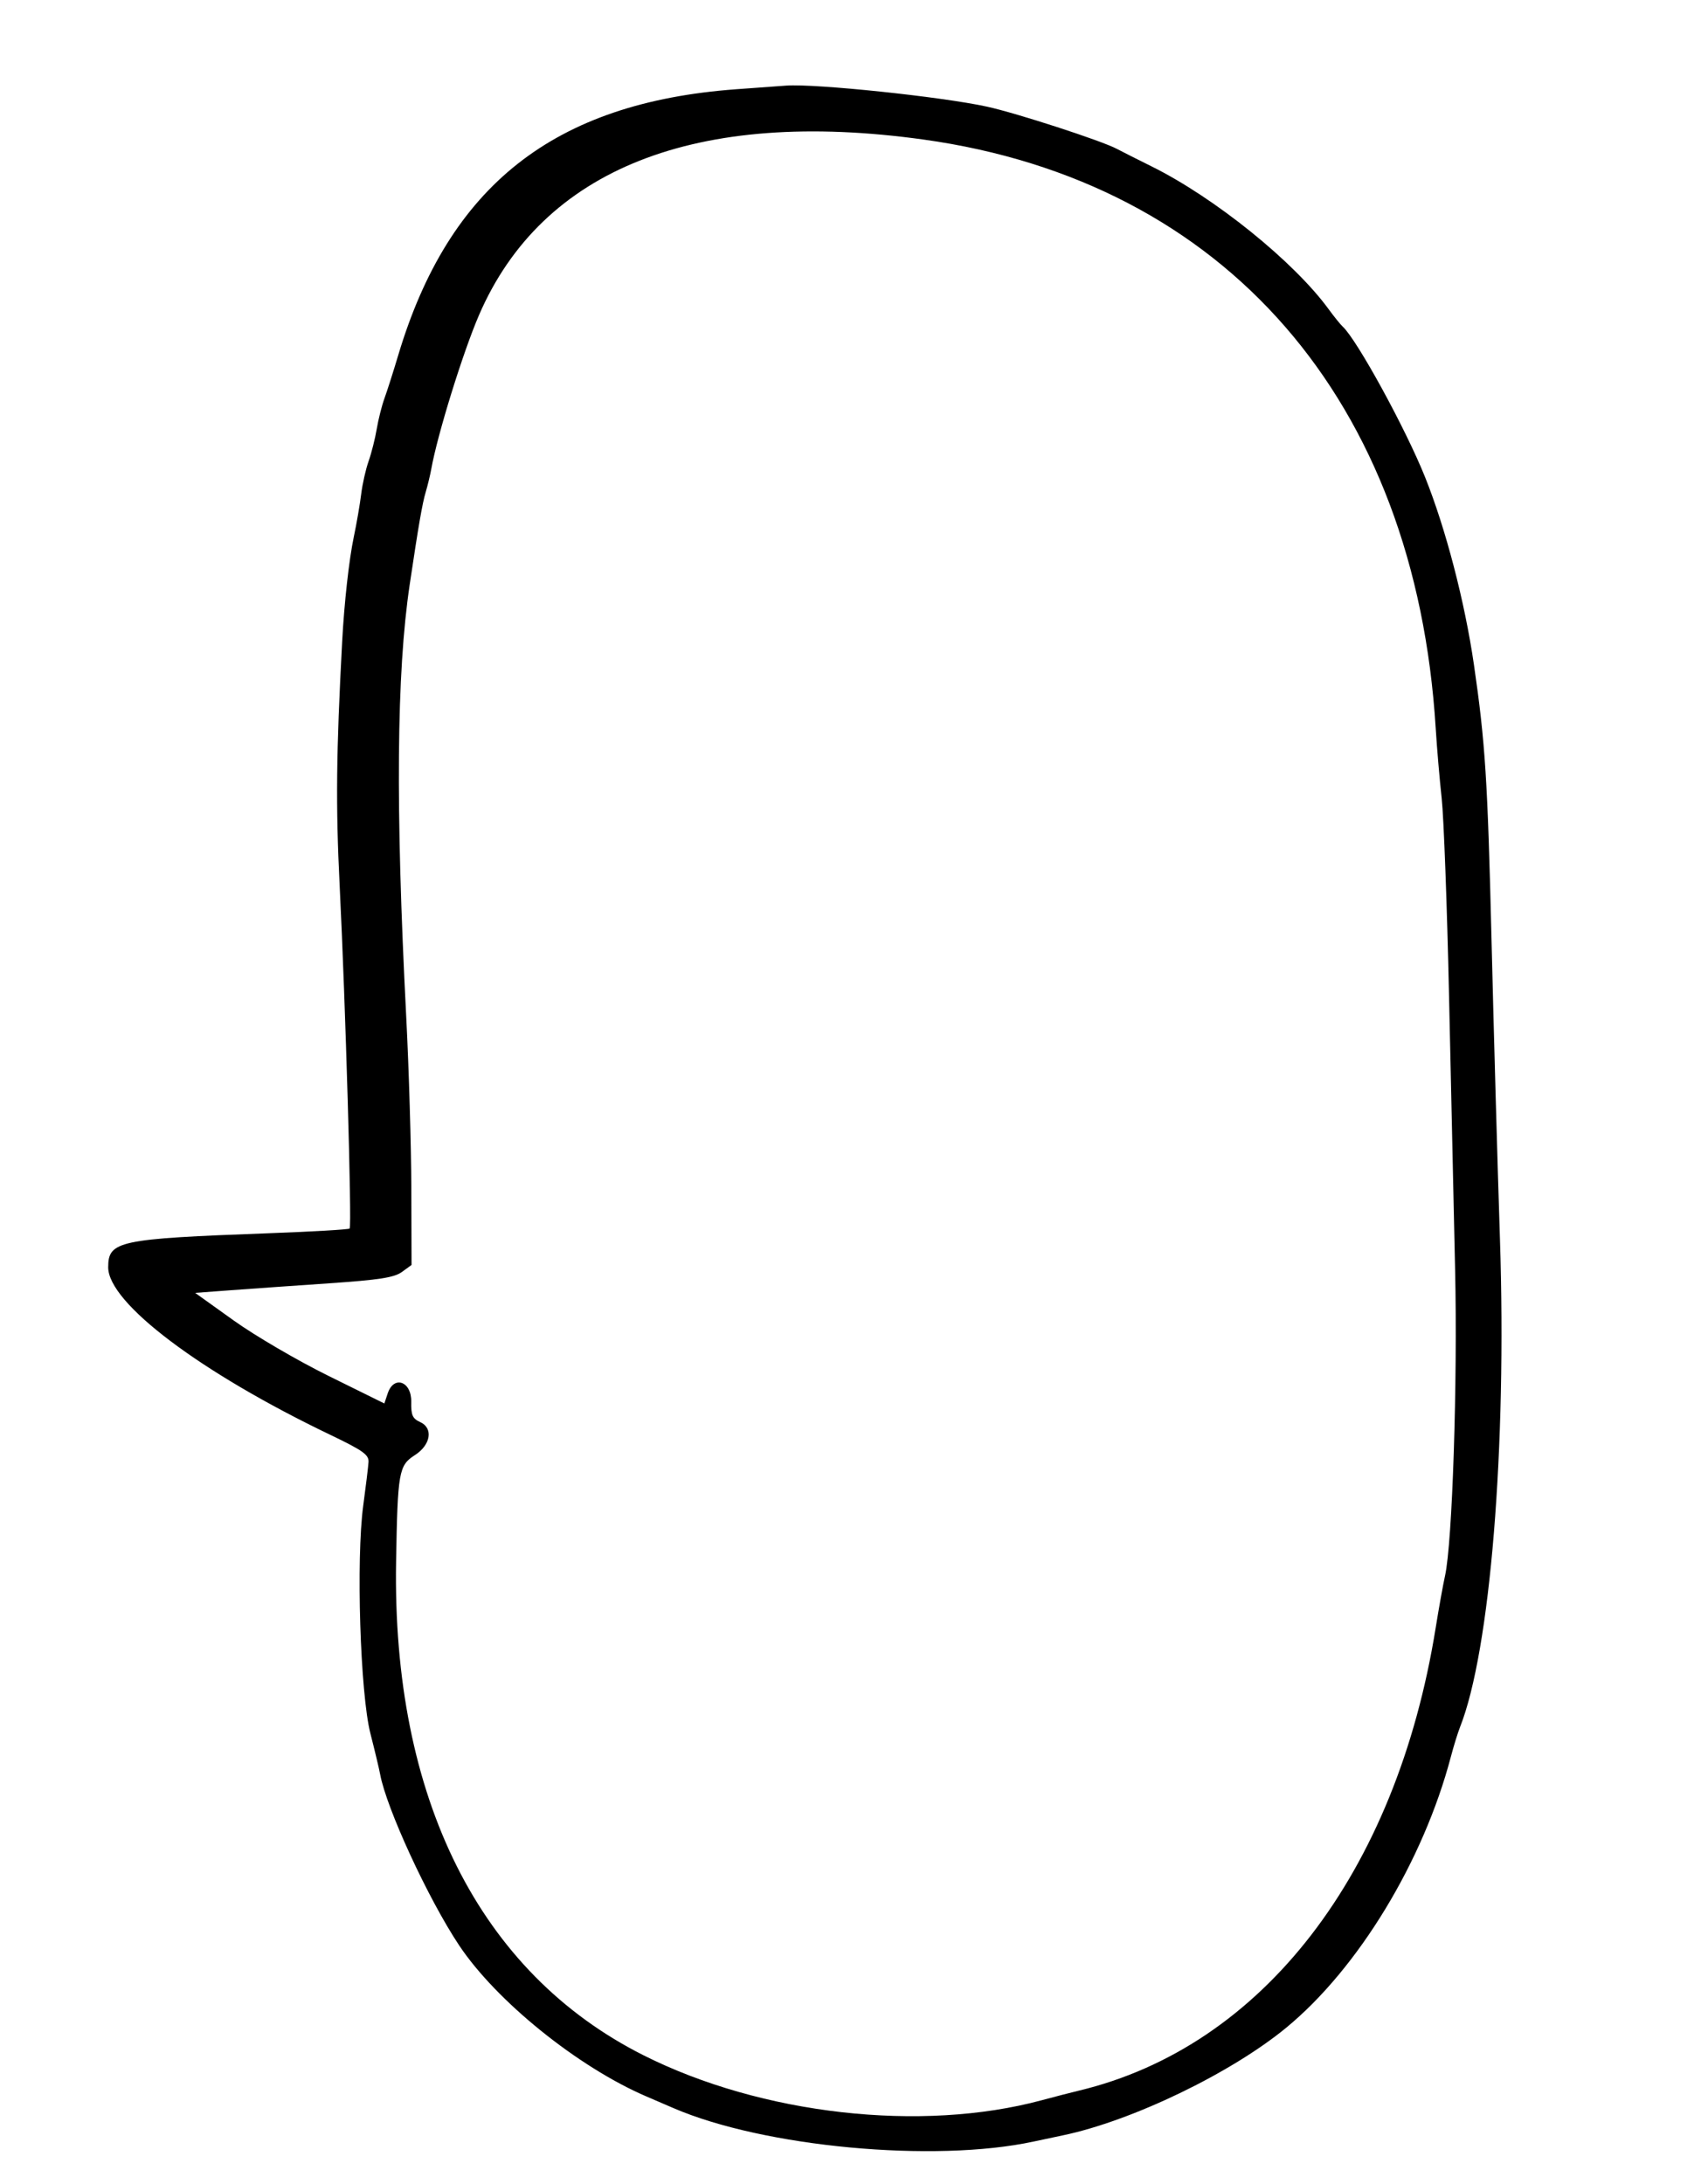 <svg id="svg" version="1.1" xmlns="http://www.w3.org/2000/svg" xmlns:xlink="http://www.w3.org/1999/xlink" width="400" height="511.312" viewBox="0, 0, 400,511.312"><g id="svgg"><path id="path0" d="M172.398 20.897 C 129.744 24.037,105.127 43.429,93.234 83.258 C 92.120 86.991,90.689 91.471,90.056 93.213 C 89.423 94.955,88.600 98.207,88.228 100.441 C 87.856 102.674,87.000 106.064,86.326 107.974 C 85.652 109.885,84.870 113.352,84.589 115.679 C 84.307 118.006,83.521 122.557,82.841 125.792 C 81.739 131.035,80.611 141.203,80.130 150.226 C 78.741 176.324,78.614 188.548,79.540 207.240 C 80.913 234.944,82.435 287.098,81.886 287.646 C 81.651 287.881,73.006 288.384,62.675 288.763 C 27.747 290.045,25.339 290.559,25.339 296.729 C 25.339 305.091,46.929 321.369,77.376 335.963 C 85.011 339.623,86.406 340.617,86.301 342.322 C 86.233 343.434,85.679 348.009,85.070 352.489 C 83.369 365.010,84.360 396.561,86.747 405.882 C 87.767 409.864,88.788 414.140,89.016 415.385 C 90.480 423.365,100.262 444.566,107.500 455.446 C 116.196 468.517,135.331 483.964,151.357 490.850 C 153.224 491.652,156.075 492.880,157.692 493.578 C 178.860 502.724,218.814 506.436,242.081 501.419 C 244.072 500.990,247.127 500.342,248.869 499.979 C 265.080 496.606,288.324 485.405,301.272 474.726 C 318.110 460.840,333.344 435.755,339.784 411.312 C 340.439 408.824,341.404 405.704,341.928 404.381 C 349.004 386.487,352.888 338.994,351.275 290.076 C 350.700 272.638,349.811 241.063,349.299 219.910 C 348.397 182.650,347.833 173.846,345.187 155.656 C 343.037 140.882,338.616 123.896,333.762 111.765 C 329.227 100.430,317.817 79.576,314.452 76.471 C 313.913 75.973,312.431 74.139,311.158 72.395 C 303.025 61.246,284.451 46.271,269.683 38.957 C 266.448 37.354,262.780 35.503,261.532 34.842 C 257.935 32.938,238.019 26.468,231.145 24.970 C 220.474 22.645,191.120 19.565,184.163 20.041 C 183.167 20.109,177.873 20.494,172.398 20.897 M216.290 32.676 C 286.915 42.494,331.523 93.784,336.235 170.588 C 336.510 175.068,337.137 182.398,337.627 186.878 C 338.118 191.357,338.893 212.127,339.349 233.032 C 339.806 253.937,340.447 282.851,340.774 297.285 C 341.370 323.586,340.132 361.235,338.419 368.939 C 337.956 371.019,336.967 376.517,336.221 381.157 C 326.979 438.621,295.683 479.201,252.664 489.502 C 250.825 489.942,246.929 490.948,244.006 491.737 C 215.797 499.351,178.348 495.130,150.696 481.219 C 112.303 461.905,91.806 421.002,92.762 365.611 C 93.125 344.627,93.392 343.109,97.146 340.712 C 100.887 338.323,101.525 334.387,98.403 332.964 C 96.599 332.142,96.247 331.342,96.308 328.205 C 96.399 323.427,92.233 321.943,90.800 326.244 L 90.012 328.608 76.906 322.139 C 69.698 318.580,59.729 312.755,54.751 309.192 L 45.701 302.715 53.846 302.109 C 58.326 301.776,68.710 301.045,76.923 300.484 C 88.797 299.675,92.319 299.129,94.118 297.821 L 96.380 296.176 96.328 278.178 C 96.300 268.280,95.762 250.204,95.132 238.009 C 92.602 189.013,92.855 157.618,95.948 136.874 C 98.011 123.034,98.898 117.909,99.694 115.227 C 100.163 113.648,100.753 111.204,101.005 109.797 C 102.449 101.726,108.439 82.420,112.187 73.756 C 126.999 39.513,163.074 25.277,216.290 32.676 " stroke="none" fill="#000000" fill-rule="evenodd"></path></g></svg>